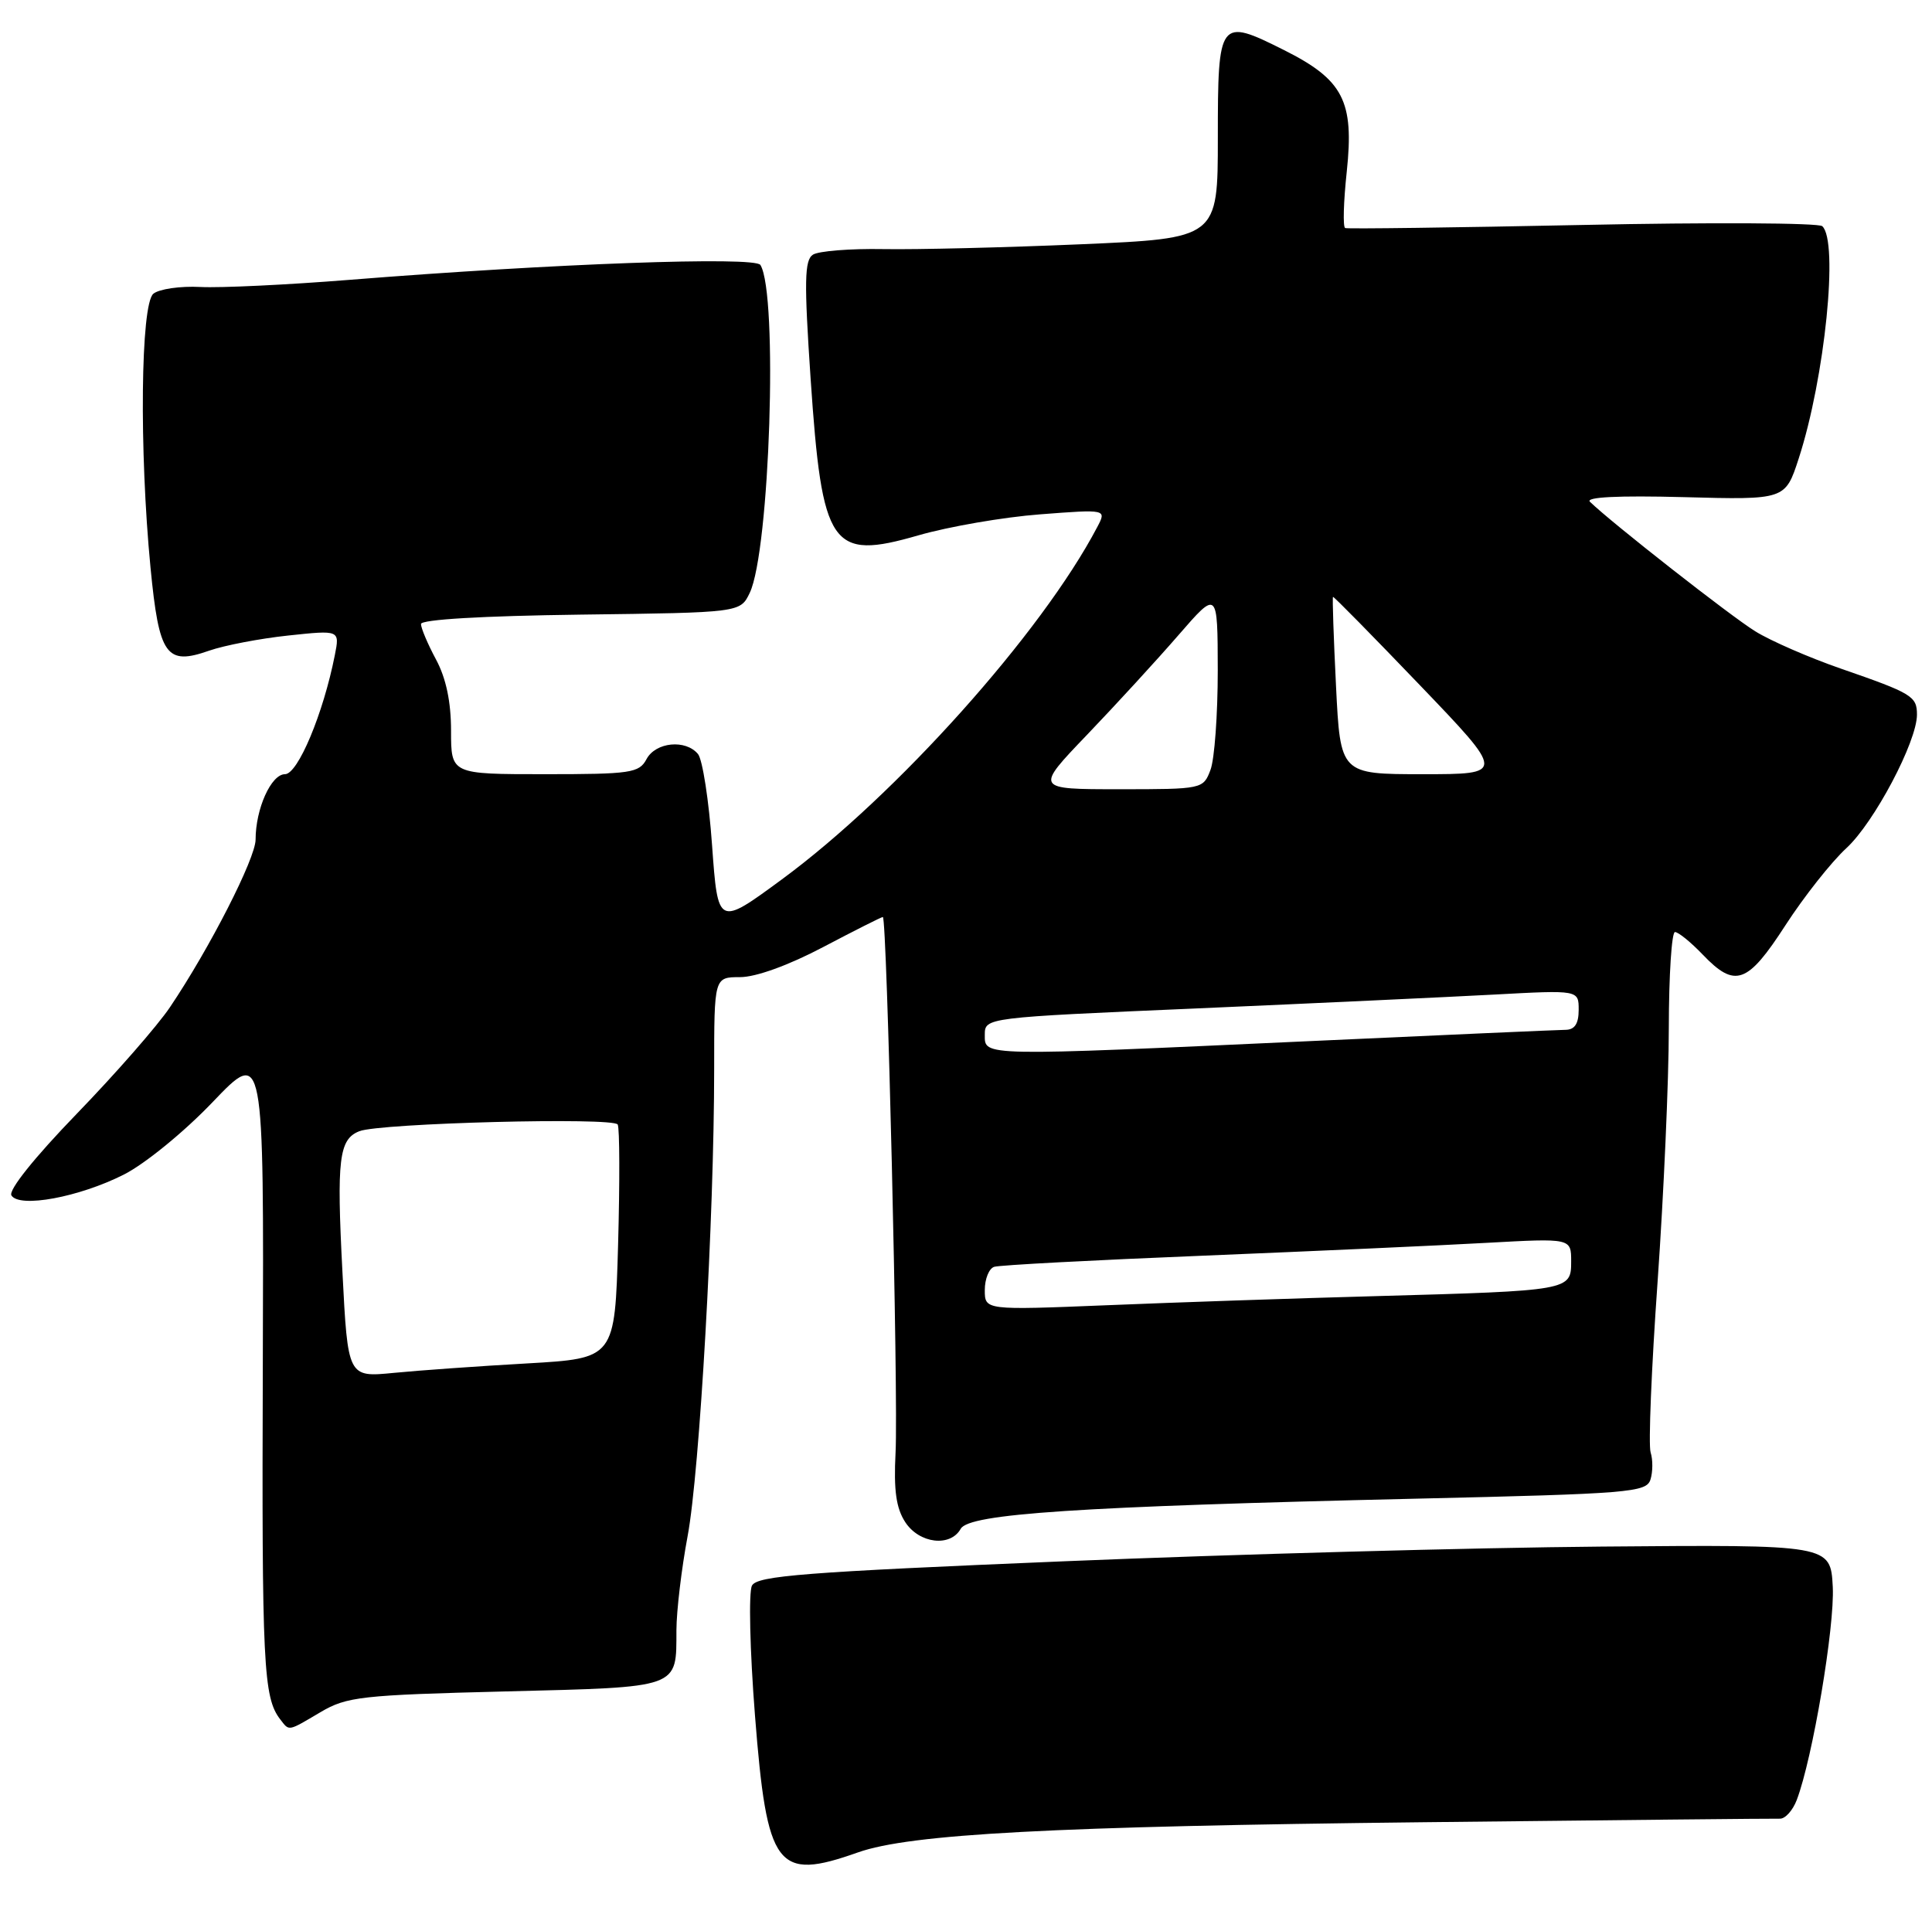 <?xml version="1.0" encoding="UTF-8" standalone="no"?>
<!DOCTYPE svg PUBLIC "-//W3C//DTD SVG 1.1//EN" "http://www.w3.org/Graphics/SVG/1.1/DTD/svg11.dtd" >
<svg xmlns="http://www.w3.org/2000/svg" xmlns:xlink="http://www.w3.org/1999/xlink" version="1.1" viewBox="0 0 257 256">
 <g >
 <path fill="currentColor"
d=" M 114.12 246.45 C 121.06 243.99 140.11 242.98 189.50 242.43 C 214.80 242.15 236.07 241.93 236.77 241.96 C 237.48 241.98 238.48 240.86 239.01 239.47 C 241.12 233.92 244.07 216.41 243.80 211.12 C 243.50 205.50 243.50 205.50 213.00 205.76 C 196.22 205.90 164.13 206.78 141.68 207.71 C 107.00 209.15 100.73 209.64 100.03 210.95 C 99.57 211.80 99.75 219.58 100.43 228.24 C 102.03 248.59 103.30 250.28 114.12 246.45 Z  M 42.65 227.78 C 46.12 225.73 48.05 225.51 67.25 225.03 C 90.64 224.44 89.96 224.68 89.98 216.86 C 89.99 214.31 90.66 208.68 91.47 204.36 C 93.07 195.83 95.00 161.91 95.00 142.25 C 95.00 130.00 95.00 130.00 98.45 130.00 C 100.55 130.00 104.89 128.43 109.50 126.00 C 113.68 123.80 117.25 122.00 117.44 122.00 C 117.99 122.00 119.51 185.87 119.13 193.26 C 118.87 198.28 119.21 200.66 120.42 202.51 C 122.29 205.37 126.42 205.86 127.80 203.39 C 128.92 201.39 143.38 200.43 188.23 199.39 C 216.84 198.73 219.01 198.55 219.55 196.84 C 219.87 195.83 219.88 194.20 219.57 193.23 C 219.26 192.26 219.68 182.02 220.50 170.48 C 221.31 158.94 221.99 143.76 221.99 136.75 C 222.00 129.74 222.37 124.00 222.81 124.00 C 223.26 124.00 224.92 125.35 226.50 127.00 C 230.81 131.50 232.45 130.92 237.51 123.09 C 239.97 119.29 243.61 114.68 245.61 112.84 C 249.30 109.45 255.00 98.67 255.00 95.08 C 255.00 92.63 254.36 92.24 244.92 88.97 C 240.70 87.51 235.55 85.27 233.49 83.99 C 230.23 81.98 214.37 69.55 211.50 66.76 C 210.85 66.13 215.25 65.91 223.99 66.14 C 237.48 66.50 237.48 66.50 239.27 61.00 C 242.76 50.25 244.60 32.07 242.40 30.09 C 241.90 29.65 227.55 29.57 210.50 29.93 C 193.45 30.28 179.25 30.47 178.94 30.34 C 178.62 30.21 178.72 26.84 179.15 22.83 C 180.15 13.43 178.69 10.61 170.76 6.64 C 162.18 2.34 162.00 2.58 162.00 18.33 C 162.00 31.71 162.00 31.71 143.75 32.50 C 133.71 32.93 121.90 33.22 117.50 33.14 C 113.10 33.06 108.89 33.40 108.14 33.88 C 107.01 34.61 106.96 37.43 107.83 50.38 C 109.36 72.87 110.53 74.58 122.14 71.23 C 126.19 70.06 133.48 68.80 138.35 68.43 C 147.21 67.75 147.21 67.75 145.96 70.12 C 138.58 84.19 119.24 105.79 104.00 117.00 C 95.50 123.25 95.50 123.25 94.72 112.45 C 94.30 106.50 93.45 101.05 92.85 100.32 C 91.20 98.33 87.22 98.72 86.00 101.00 C 85.02 102.84 83.91 103.00 72.46 103.00 C 60.00 103.00 60.00 103.00 60.00 97.24 C 60.00 93.38 59.34 90.23 58.00 87.74 C 56.90 85.69 56.00 83.56 56.00 83.02 C 56.00 82.42 64.16 81.94 77.24 81.77 C 98.47 81.50 98.47 81.50 99.73 78.88 C 102.40 73.30 103.52 39.08 101.15 35.25 C 100.44 34.09 73.49 35.07 46.50 37.23 C 38.25 37.89 29.32 38.32 26.65 38.18 C 23.98 38.04 21.17 38.45 20.40 39.08 C 18.71 40.49 18.51 59.87 20.02 75.50 C 21.16 87.25 22.10 88.58 27.84 86.56 C 29.85 85.86 34.58 84.95 38.35 84.55 C 45.20 83.82 45.20 83.82 44.54 87.16 C 43.01 94.92 39.63 103.00 37.91 103.00 C 36.07 103.00 34.00 107.60 34.00 111.70 C 34.00 114.19 27.88 126.18 22.61 134.00 C 20.95 136.47 15.36 142.86 10.20 148.19 C 4.57 154.01 1.10 158.35 1.52 159.04 C 2.58 160.75 10.51 159.28 16.47 156.27 C 19.28 154.85 24.50 150.59 28.30 146.61 C 35.10 139.50 35.10 139.50 34.96 181.50 C 34.82 221.54 35.03 225.85 37.28 228.75 C 38.51 230.34 38.23 230.39 42.65 227.78 Z  M 45.55 169.19 C 44.77 154.20 45.09 151.58 47.79 150.50 C 50.50 149.42 81.65 148.61 82.17 149.61 C 82.43 150.10 82.45 157.30 82.22 165.61 C 81.79 180.72 81.79 180.72 70.14 181.39 C 63.74 181.75 55.75 182.32 52.38 182.65 C 46.27 183.25 46.27 183.25 45.55 169.19 Z  M 131.00 171.63 C 131.00 170.15 131.56 168.76 132.25 168.54 C 132.94 168.31 145.43 167.65 160.00 167.06 C 174.57 166.46 191.56 165.70 197.75 165.35 C 209.00 164.73 209.00 164.73 209.00 167.82 C 209.00 171.70 208.89 171.72 183.00 172.44 C 172.28 172.73 156.19 173.28 147.25 173.65 C 131.00 174.31 131.00 174.31 131.00 171.63 Z  M 131.00 137.69 C 131.00 135.38 131.00 135.38 159.25 134.16 C 174.79 133.48 192.56 132.65 198.75 132.32 C 210.00 131.71 210.00 131.71 210.00 134.35 C 210.00 136.20 209.47 137.00 208.25 137.01 C 207.29 137.02 192.10 137.69 174.50 138.50 C 130.27 140.53 131.00 140.54 131.00 137.69 Z  M 144.61 97.75 C 148.43 93.76 153.90 87.80 156.76 84.50 C 161.97 78.50 161.97 78.50 161.99 89.18 C 161.99 95.06 161.56 101.02 161.02 102.43 C 160.06 104.98 159.95 105.00 148.86 105.00 C 137.66 105.00 137.66 105.00 144.61 97.75 Z  M 177.72 91.26 C 177.40 84.81 177.22 79.47 177.32 79.41 C 177.42 79.34 182.61 84.62 188.86 91.14 C 200.23 103.00 200.23 103.00 189.26 103.00 C 178.30 103.00 178.30 103.00 177.72 91.26 Z "/>
</g>
</svg>